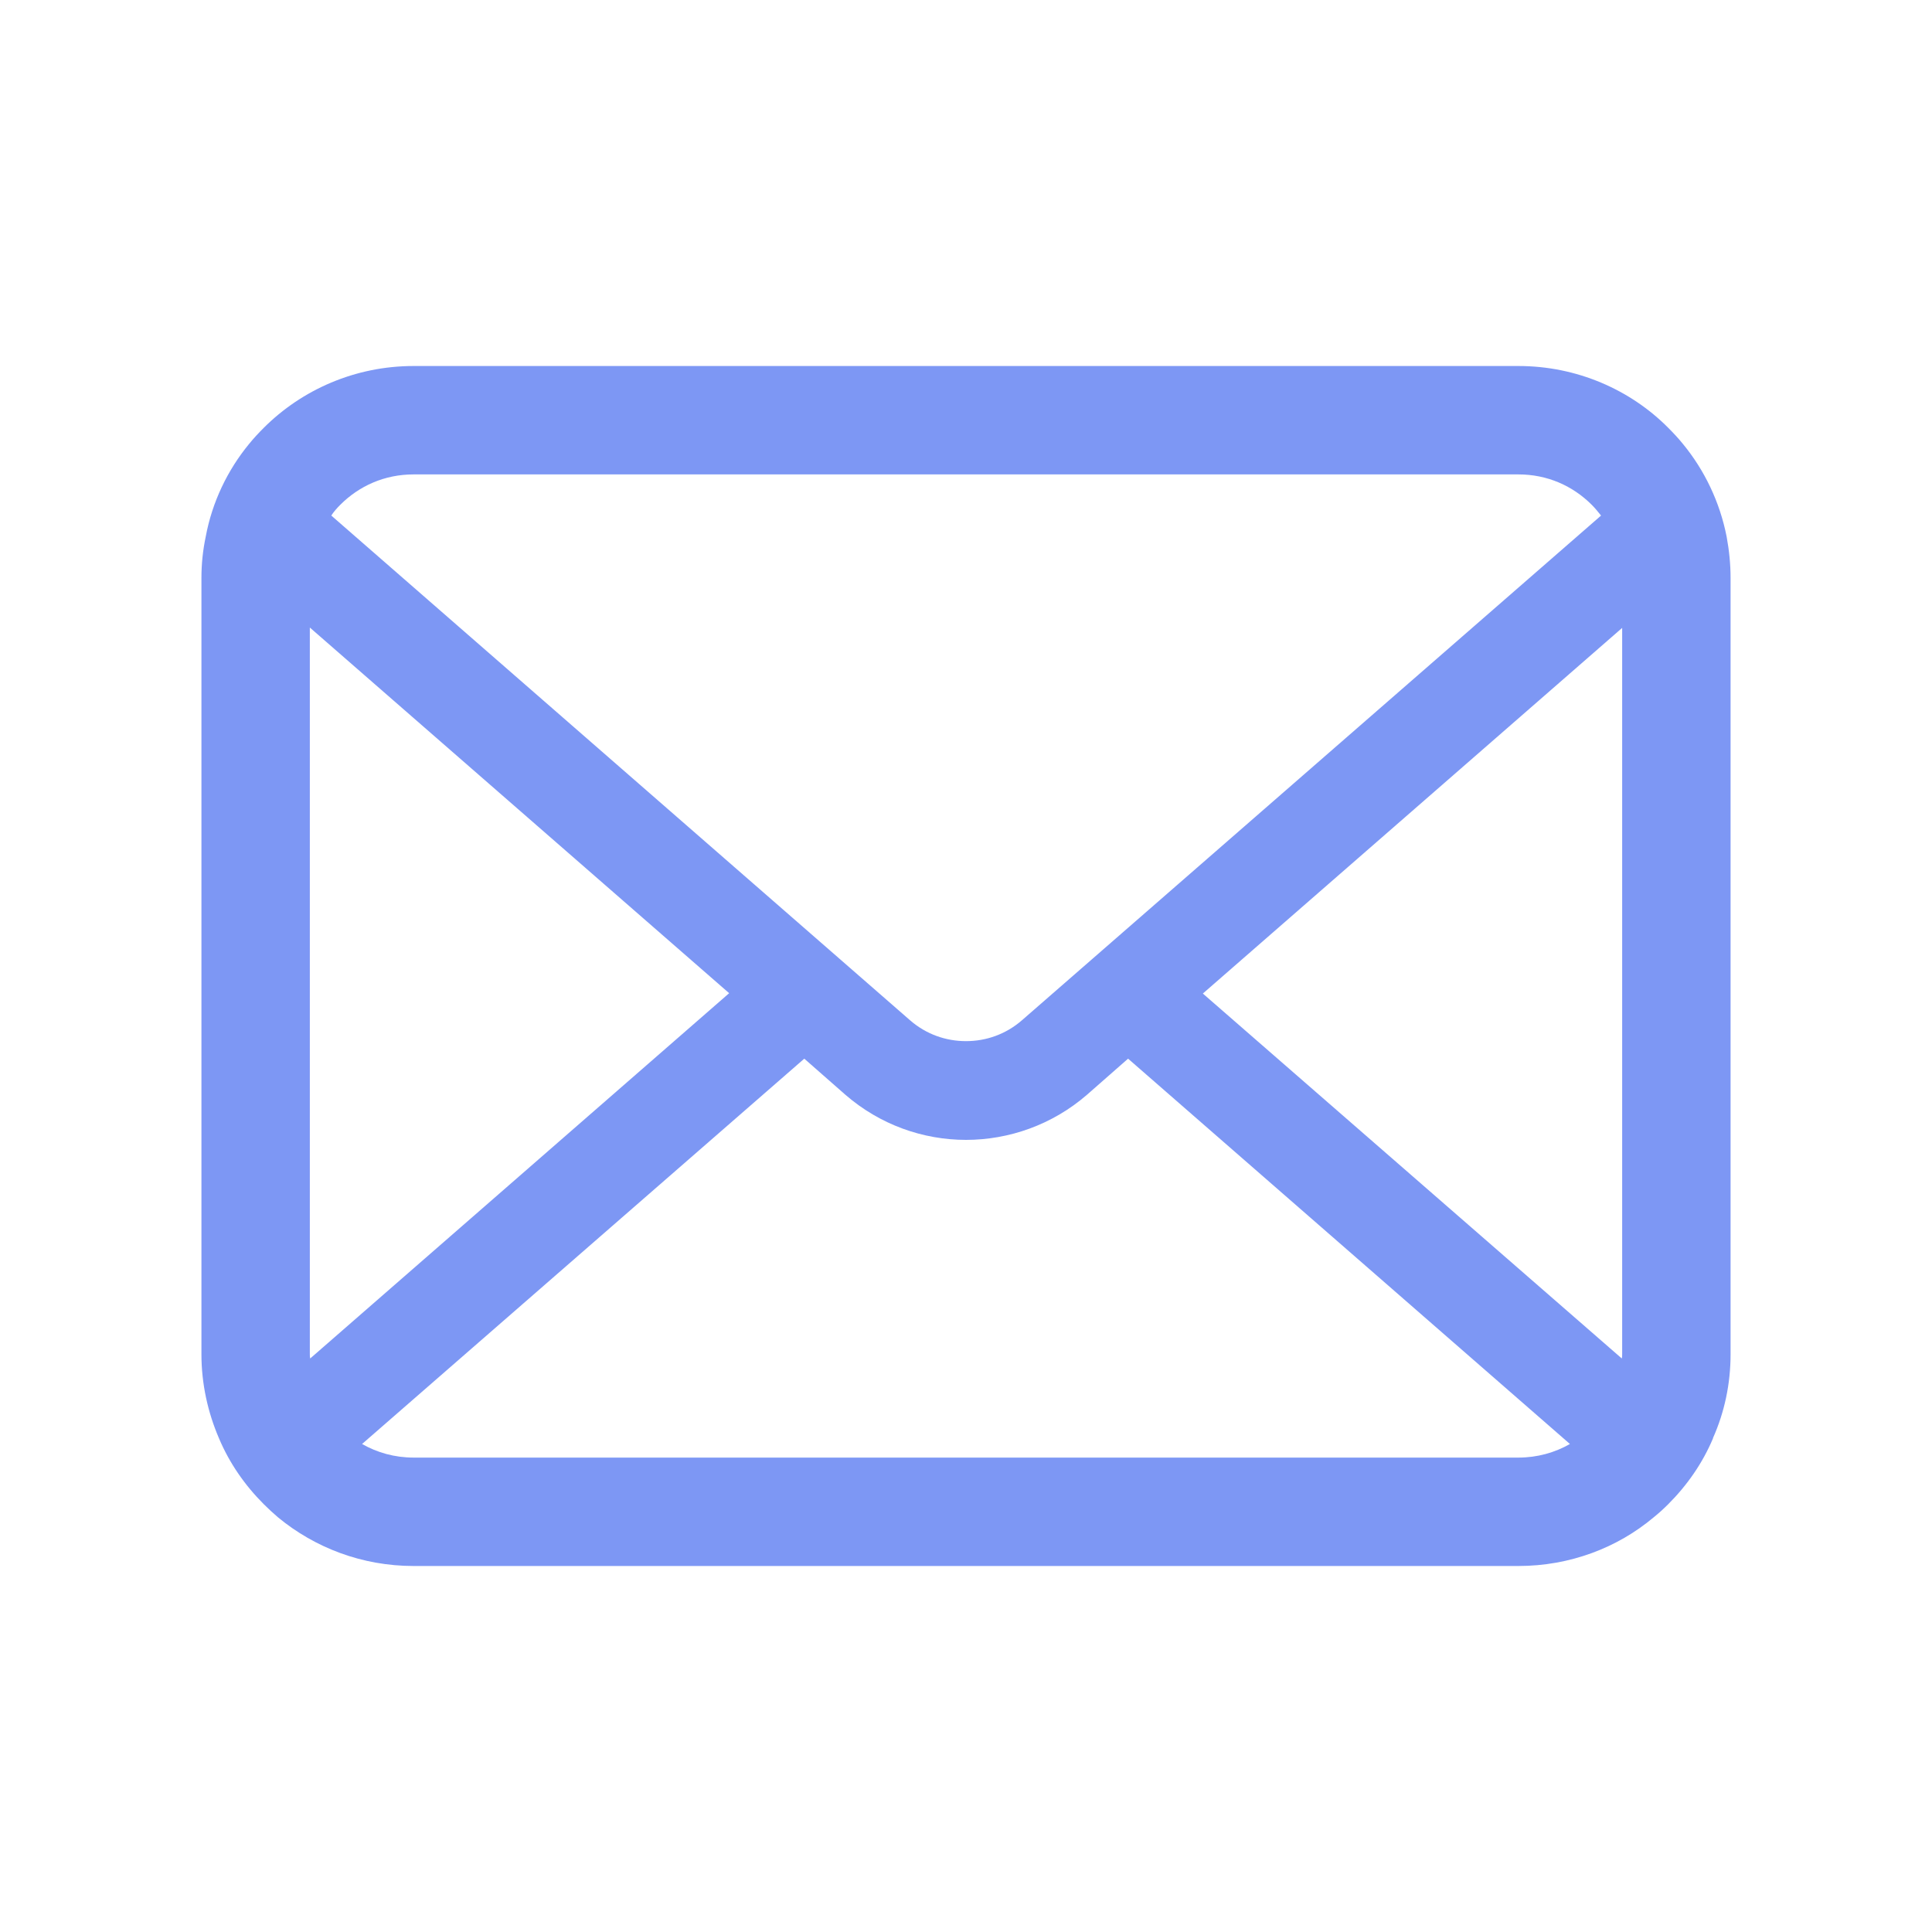 <?xml version="1.0" encoding="UTF-8"?>
<!DOCTYPE svg PUBLIC "-//W3C//DTD SVG 1.1//EN" "http://www.w3.org/Graphics/SVG/1.1/DTD/svg11.dtd">
<!-- Creator: CorelDRAW 2020 (64-Bit) -->
<svg xmlns="http://www.w3.org/2000/svg" xml:space="preserve" width="54px" height="54px" version="1.1" style="shape-rendering:geometricPrecision; text-rendering:geometricPrecision; image-rendering:optimizeQuality; fill-rule:evenodd; clip-rule:evenodd"
viewBox="0 0 54 54"
 xmlns:xlink="http://www.w3.org/1999/xlink"
 xmlns:xodm="http://www.corel.com/coreldraw/odm/2003">
 <defs>
  <style type="text/css">
   <![CDATA[
    .fil0 {fill:#7D97F4;fill-rule:nonzero}
   ]]>
  </style>
 </defs>
 <g id="Слой_x0020_1">
  <g id="_870247376">
   <path class="fil0" d="M48.26 15c-0.19,-0.97 -0.62,-1.86 -1.22,-2.59 -0.13,-0.16 -0.26,-0.3 -0.41,-0.45 -1.06,-1.07 -2.56,-1.73 -4.19,-1.73l-30.88 0c-1.63,0 -3.12,0.66 -4.19,1.73 -0.15,0.15 -0.28,0.29 -0.41,0.45 -0.6,0.73 -1.03,1.62 -1.21,2.59 -0.08,0.38 -0.12,0.76 -0.12,1.16l0 21.69c0,0.83 0.18,1.63 0.49,2.35 0.29,0.69 0.72,1.31 1.25,1.84 0.13,0.13 0.26,0.25 0.4,0.37 1.03,0.85 2.35,1.36 3.79,1.36l30.88 0c1.44,0 2.77,-0.51 3.78,-1.36 0.15,-0.12 0.28,-0.24 0.41,-0.37 0.53,-0.53 0.96,-1.15 1.25,-1.84l0 -0.01c0.32,-0.72 0.49,-1.51 0.49,-2.34l0 -21.69c0,-0.4 -0.04,-0.78 -0.11,-1.16zm-38.75 -0.89c0.53,-0.53 1.24,-0.85 2.05,-0.85l30.88 0c0.81,0 1.52,0.32 2.05,0.85 0.09,0.09 0.18,0.2 0.26,0.3l-16.19 14.11c-0.45,0.39 -1,0.58 -1.56,0.58 -0.56,0 -1.11,-0.19 -1.56,-0.58l-16.18 -14.11c0.07,-0.11 0.16,-0.21 0.25,-0.3zm-0.85 23.74l0 -20.31 11.72 10.22 -11.71 10.21c-0.01,-0.04 -0.01,-0.08 -0.01,-0.12zm33.78 2.89l-30.88 0c-0.53,0 -1.02,-0.14 -1.44,-0.38l12.36 -10.77 1.15 1.01c0.97,0.84 2.17,1.26 3.37,1.26 1.2,0 2.41,-0.42 3.38,-1.26l1.15 -1.01 12.35 10.77c-0.42,0.24 -0.91,0.38 -1.44,0.38zm2.9 -2.89c0,0.04 0,0.08 -0.01,0.12l-11.71 -10.2 11.72 -10.22 0 20.3z"/>
  </g>
 </g>
</svg>
